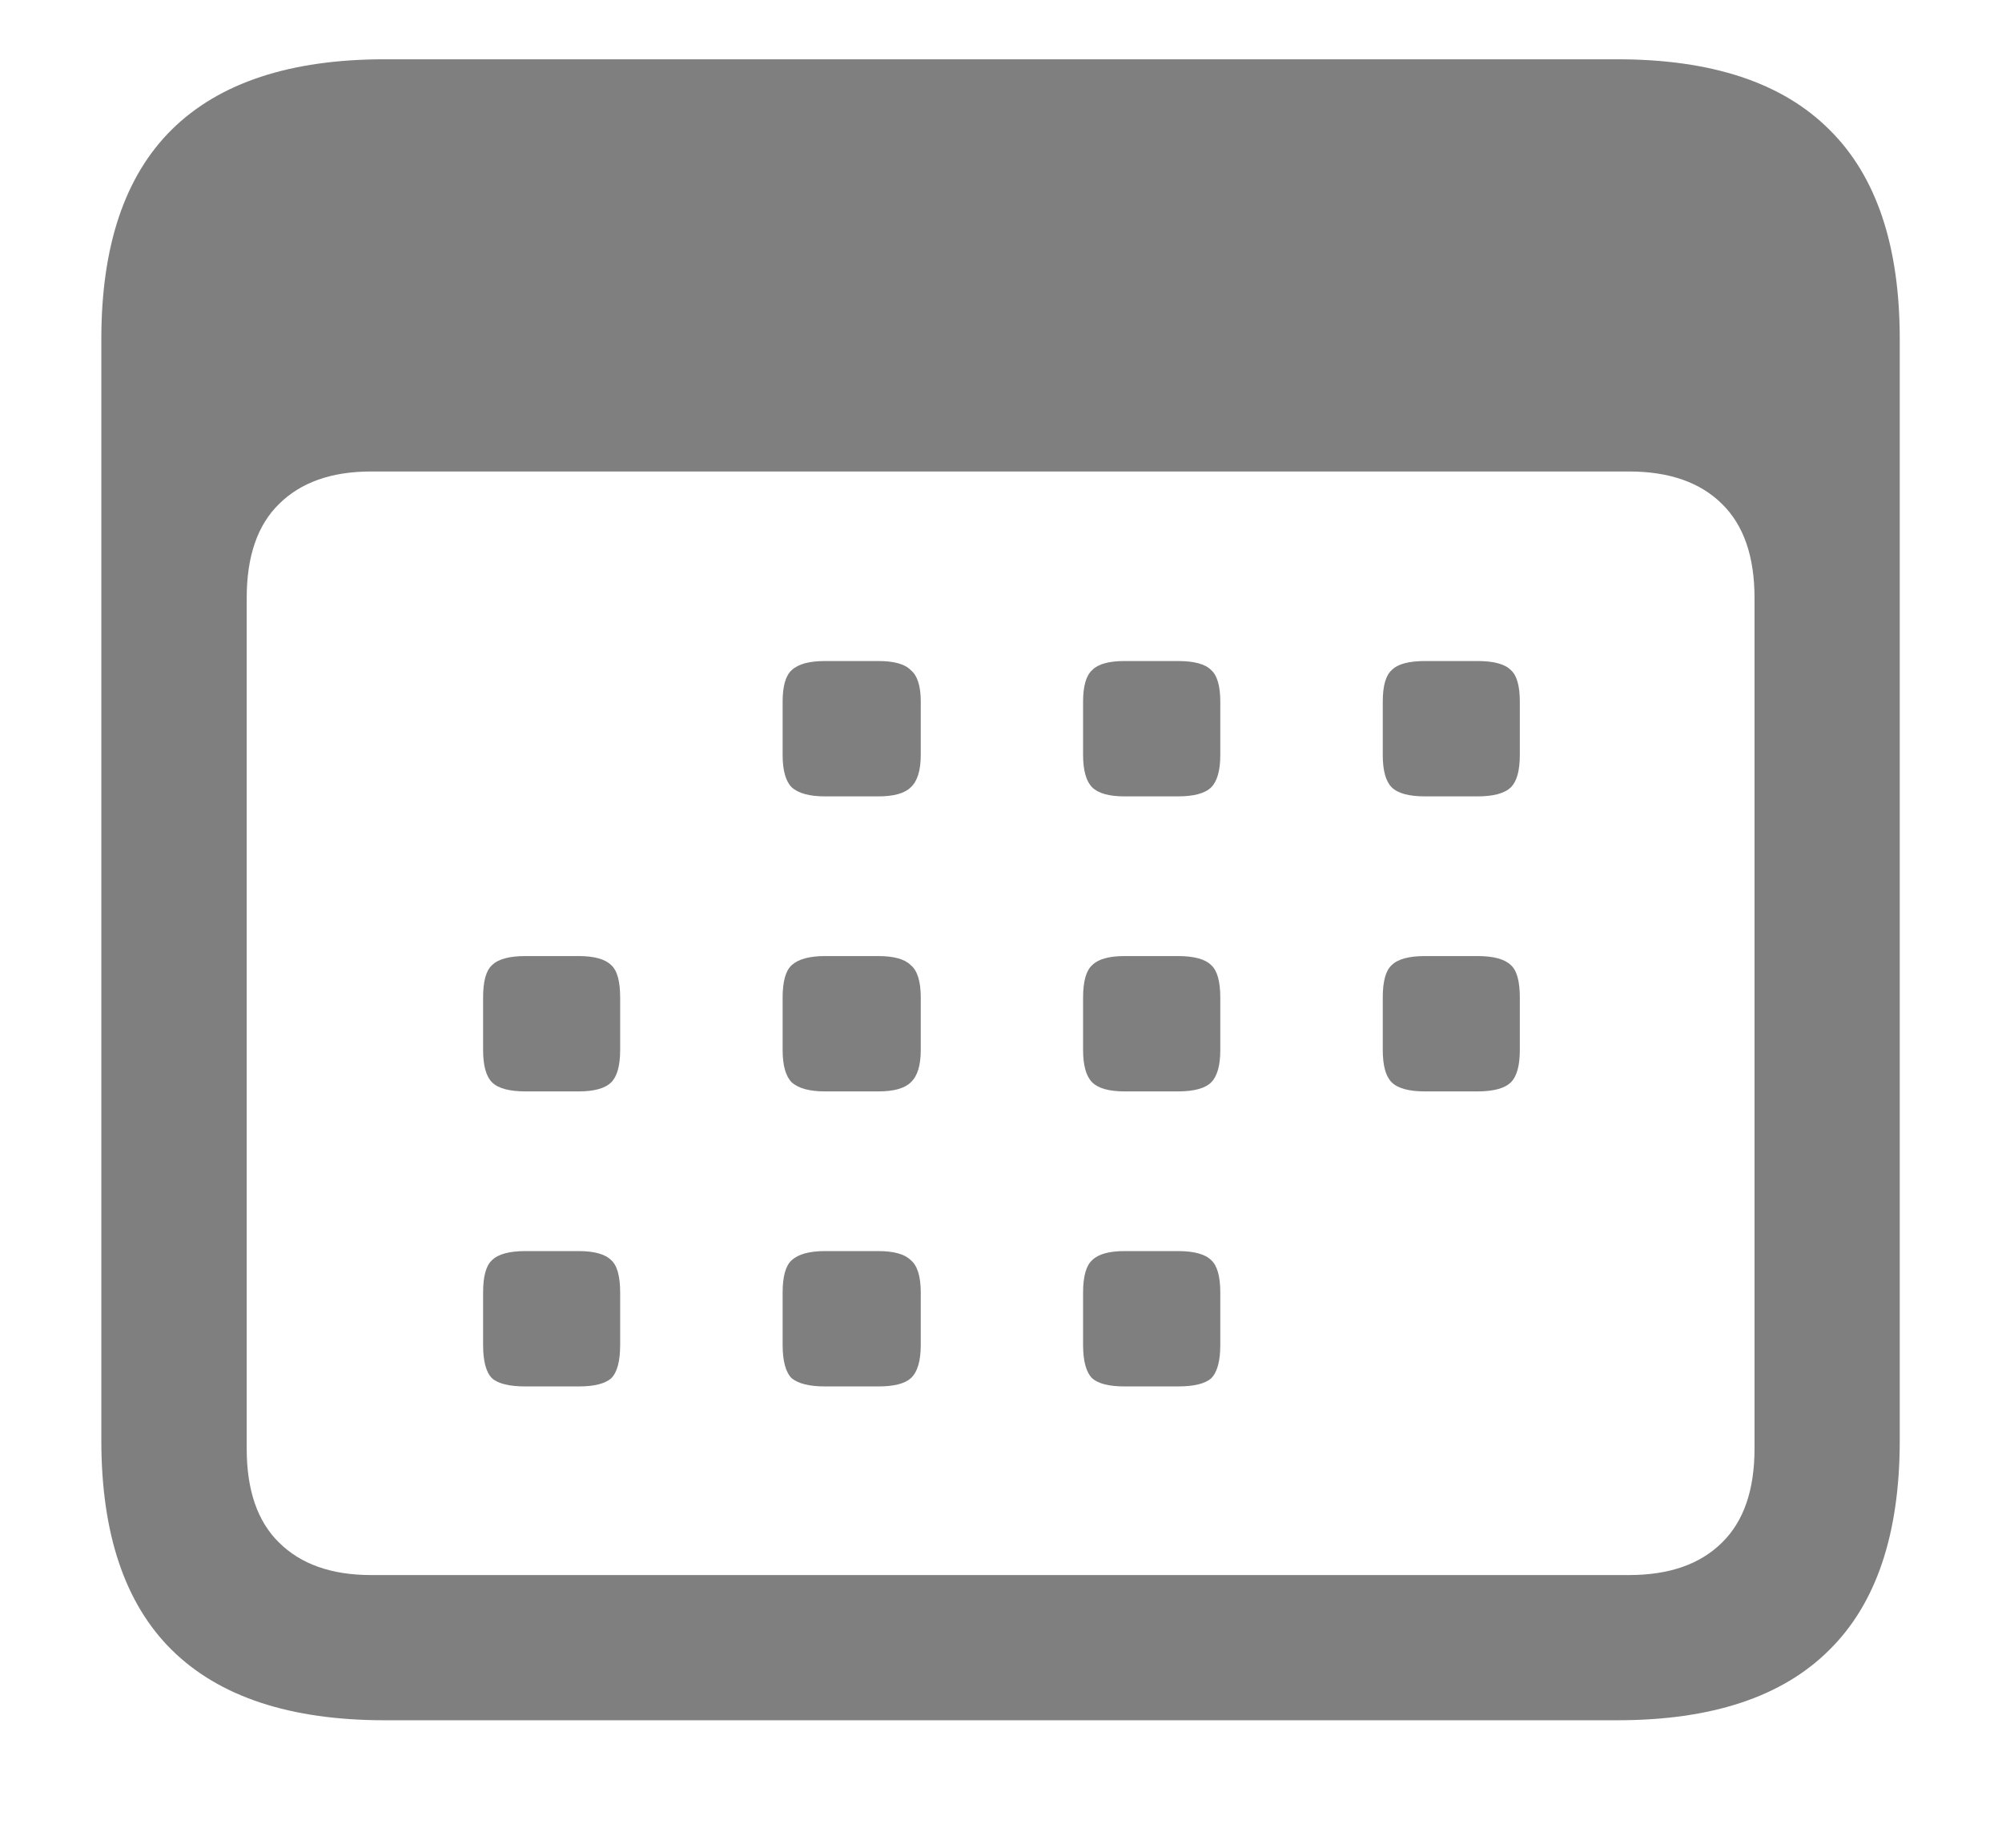 <svg width="13" height="12" viewBox="0 0 13 12" fill="none" xmlns="http://www.w3.org/2000/svg">
<path d="M2.498 11.172C1.885 11.172 1.424 11.02 1.115 10.715C0.811 10.414 0.658 9.961 0.658 9.355V2.201C0.658 1.596 0.811 1.143 1.115 0.842C1.424 0.537 1.885 0.385 2.498 0.385H10.502C11.115 0.385 11.574 0.537 11.879 0.842C12.184 1.143 12.336 1.596 12.336 2.201V9.355C12.336 9.961 12.184 10.414 11.879 10.715C11.574 11.02 11.115 11.172 10.502 11.172H2.498ZM2.41 10.229H10.578C10.84 10.229 11.041 10.158 11.182 10.018C11.322 9.881 11.393 9.678 11.393 9.408V3.883C11.393 3.613 11.322 3.41 11.182 3.273C11.041 3.133 10.84 3.062 10.578 3.062H2.41C2.152 3.062 1.953 3.133 1.812 3.273C1.672 3.41 1.602 3.613 1.602 3.883V9.408C1.602 9.678 1.672 9.881 1.812 10.018C1.953 10.158 2.152 10.229 2.41 10.229ZM5.357 5.172C5.256 5.172 5.184 5.152 5.141 5.113C5.102 5.074 5.082 5.004 5.082 4.902V4.557C5.082 4.455 5.102 4.387 5.141 4.352C5.184 4.312 5.256 4.293 5.357 4.293H5.703C5.805 4.293 5.875 4.312 5.914 4.352C5.957 4.387 5.979 4.455 5.979 4.557V4.902C5.979 5.004 5.957 5.074 5.914 5.113C5.875 5.152 5.805 5.172 5.703 5.172H5.357ZM7.303 5.172C7.201 5.172 7.131 5.152 7.092 5.113C7.053 5.074 7.033 5.004 7.033 4.902V4.557C7.033 4.455 7.053 4.387 7.092 4.352C7.131 4.312 7.201 4.293 7.303 4.293H7.648C7.754 4.293 7.826 4.312 7.865 4.352C7.904 4.387 7.924 4.455 7.924 4.557V4.902C7.924 5.004 7.904 5.074 7.865 5.113C7.826 5.152 7.754 5.172 7.648 5.172H7.303ZM9.254 5.172C9.148 5.172 9.076 5.152 9.037 5.113C8.998 5.074 8.979 5.004 8.979 4.902V4.557C8.979 4.455 8.998 4.387 9.037 4.352C9.076 4.312 9.148 4.293 9.254 4.293H9.594C9.699 4.293 9.771 4.312 9.811 4.352C9.85 4.387 9.869 4.455 9.869 4.557V4.902C9.869 5.004 9.85 5.074 9.811 5.113C9.771 5.152 9.699 5.172 9.594 5.172H9.254ZM3.412 7.088C3.307 7.088 3.234 7.068 3.195 7.029C3.156 6.99 3.137 6.92 3.137 6.818V6.479C3.137 6.373 3.156 6.303 3.195 6.268C3.234 6.229 3.307 6.209 3.412 6.209H3.758C3.859 6.209 3.93 6.229 3.969 6.268C4.008 6.303 4.027 6.373 4.027 6.479V6.818C4.027 6.92 4.008 6.99 3.969 7.029C3.93 7.068 3.859 7.088 3.758 7.088H3.412ZM5.357 7.088C5.256 7.088 5.184 7.068 5.141 7.029C5.102 6.99 5.082 6.92 5.082 6.818V6.479C5.082 6.373 5.102 6.303 5.141 6.268C5.184 6.229 5.256 6.209 5.357 6.209H5.703C5.805 6.209 5.875 6.229 5.914 6.268C5.957 6.303 5.979 6.373 5.979 6.479V6.818C5.979 6.92 5.957 6.99 5.914 7.029C5.875 7.068 5.805 7.088 5.703 7.088H5.357ZM7.303 7.088C7.201 7.088 7.131 7.068 7.092 7.029C7.053 6.99 7.033 6.92 7.033 6.818V6.479C7.033 6.373 7.053 6.303 7.092 6.268C7.131 6.229 7.201 6.209 7.303 6.209H7.648C7.754 6.209 7.826 6.229 7.865 6.268C7.904 6.303 7.924 6.373 7.924 6.479V6.818C7.924 6.92 7.904 6.99 7.865 7.029C7.826 7.068 7.754 7.088 7.648 7.088H7.303ZM9.254 7.088C9.148 7.088 9.076 7.068 9.037 7.029C8.998 6.99 8.979 6.92 8.979 6.818V6.479C8.979 6.373 8.998 6.303 9.037 6.268C9.076 6.229 9.148 6.209 9.254 6.209H9.594C9.699 6.209 9.771 6.229 9.811 6.268C9.85 6.303 9.869 6.373 9.869 6.479V6.818C9.869 6.92 9.85 6.99 9.811 7.029C9.771 7.068 9.699 7.088 9.594 7.088H9.254ZM3.412 9.004C3.307 9.004 3.234 8.986 3.195 8.951C3.156 8.912 3.137 8.84 3.137 8.734V8.395C3.137 8.289 3.156 8.219 3.195 8.184C3.234 8.145 3.307 8.125 3.412 8.125H3.758C3.859 8.125 3.93 8.145 3.969 8.184C4.008 8.219 4.027 8.289 4.027 8.395V8.734C4.027 8.84 4.008 8.912 3.969 8.951C3.93 8.986 3.859 9.004 3.758 9.004H3.412ZM5.357 9.004C5.256 9.004 5.184 8.986 5.141 8.951C5.102 8.912 5.082 8.84 5.082 8.734V8.395C5.082 8.289 5.102 8.219 5.141 8.184C5.184 8.145 5.256 8.125 5.357 8.125H5.703C5.805 8.125 5.875 8.145 5.914 8.184C5.957 8.219 5.979 8.289 5.979 8.395V8.734C5.979 8.84 5.957 8.912 5.914 8.951C5.875 8.986 5.805 9.004 5.703 9.004H5.357ZM7.303 9.004C7.201 9.004 7.131 8.986 7.092 8.951C7.053 8.912 7.033 8.84 7.033 8.734V8.395C7.033 8.289 7.053 8.219 7.092 8.184C7.131 8.145 7.201 8.125 7.303 8.125H7.648C7.754 8.125 7.826 8.145 7.865 8.184C7.904 8.219 7.924 8.289 7.924 8.395V8.734C7.924 8.84 7.904 8.912 7.865 8.951C7.826 8.986 7.754 9.004 7.648 9.004H7.303Z" fill="black" fill-opacity="0.5"/>
</svg>
